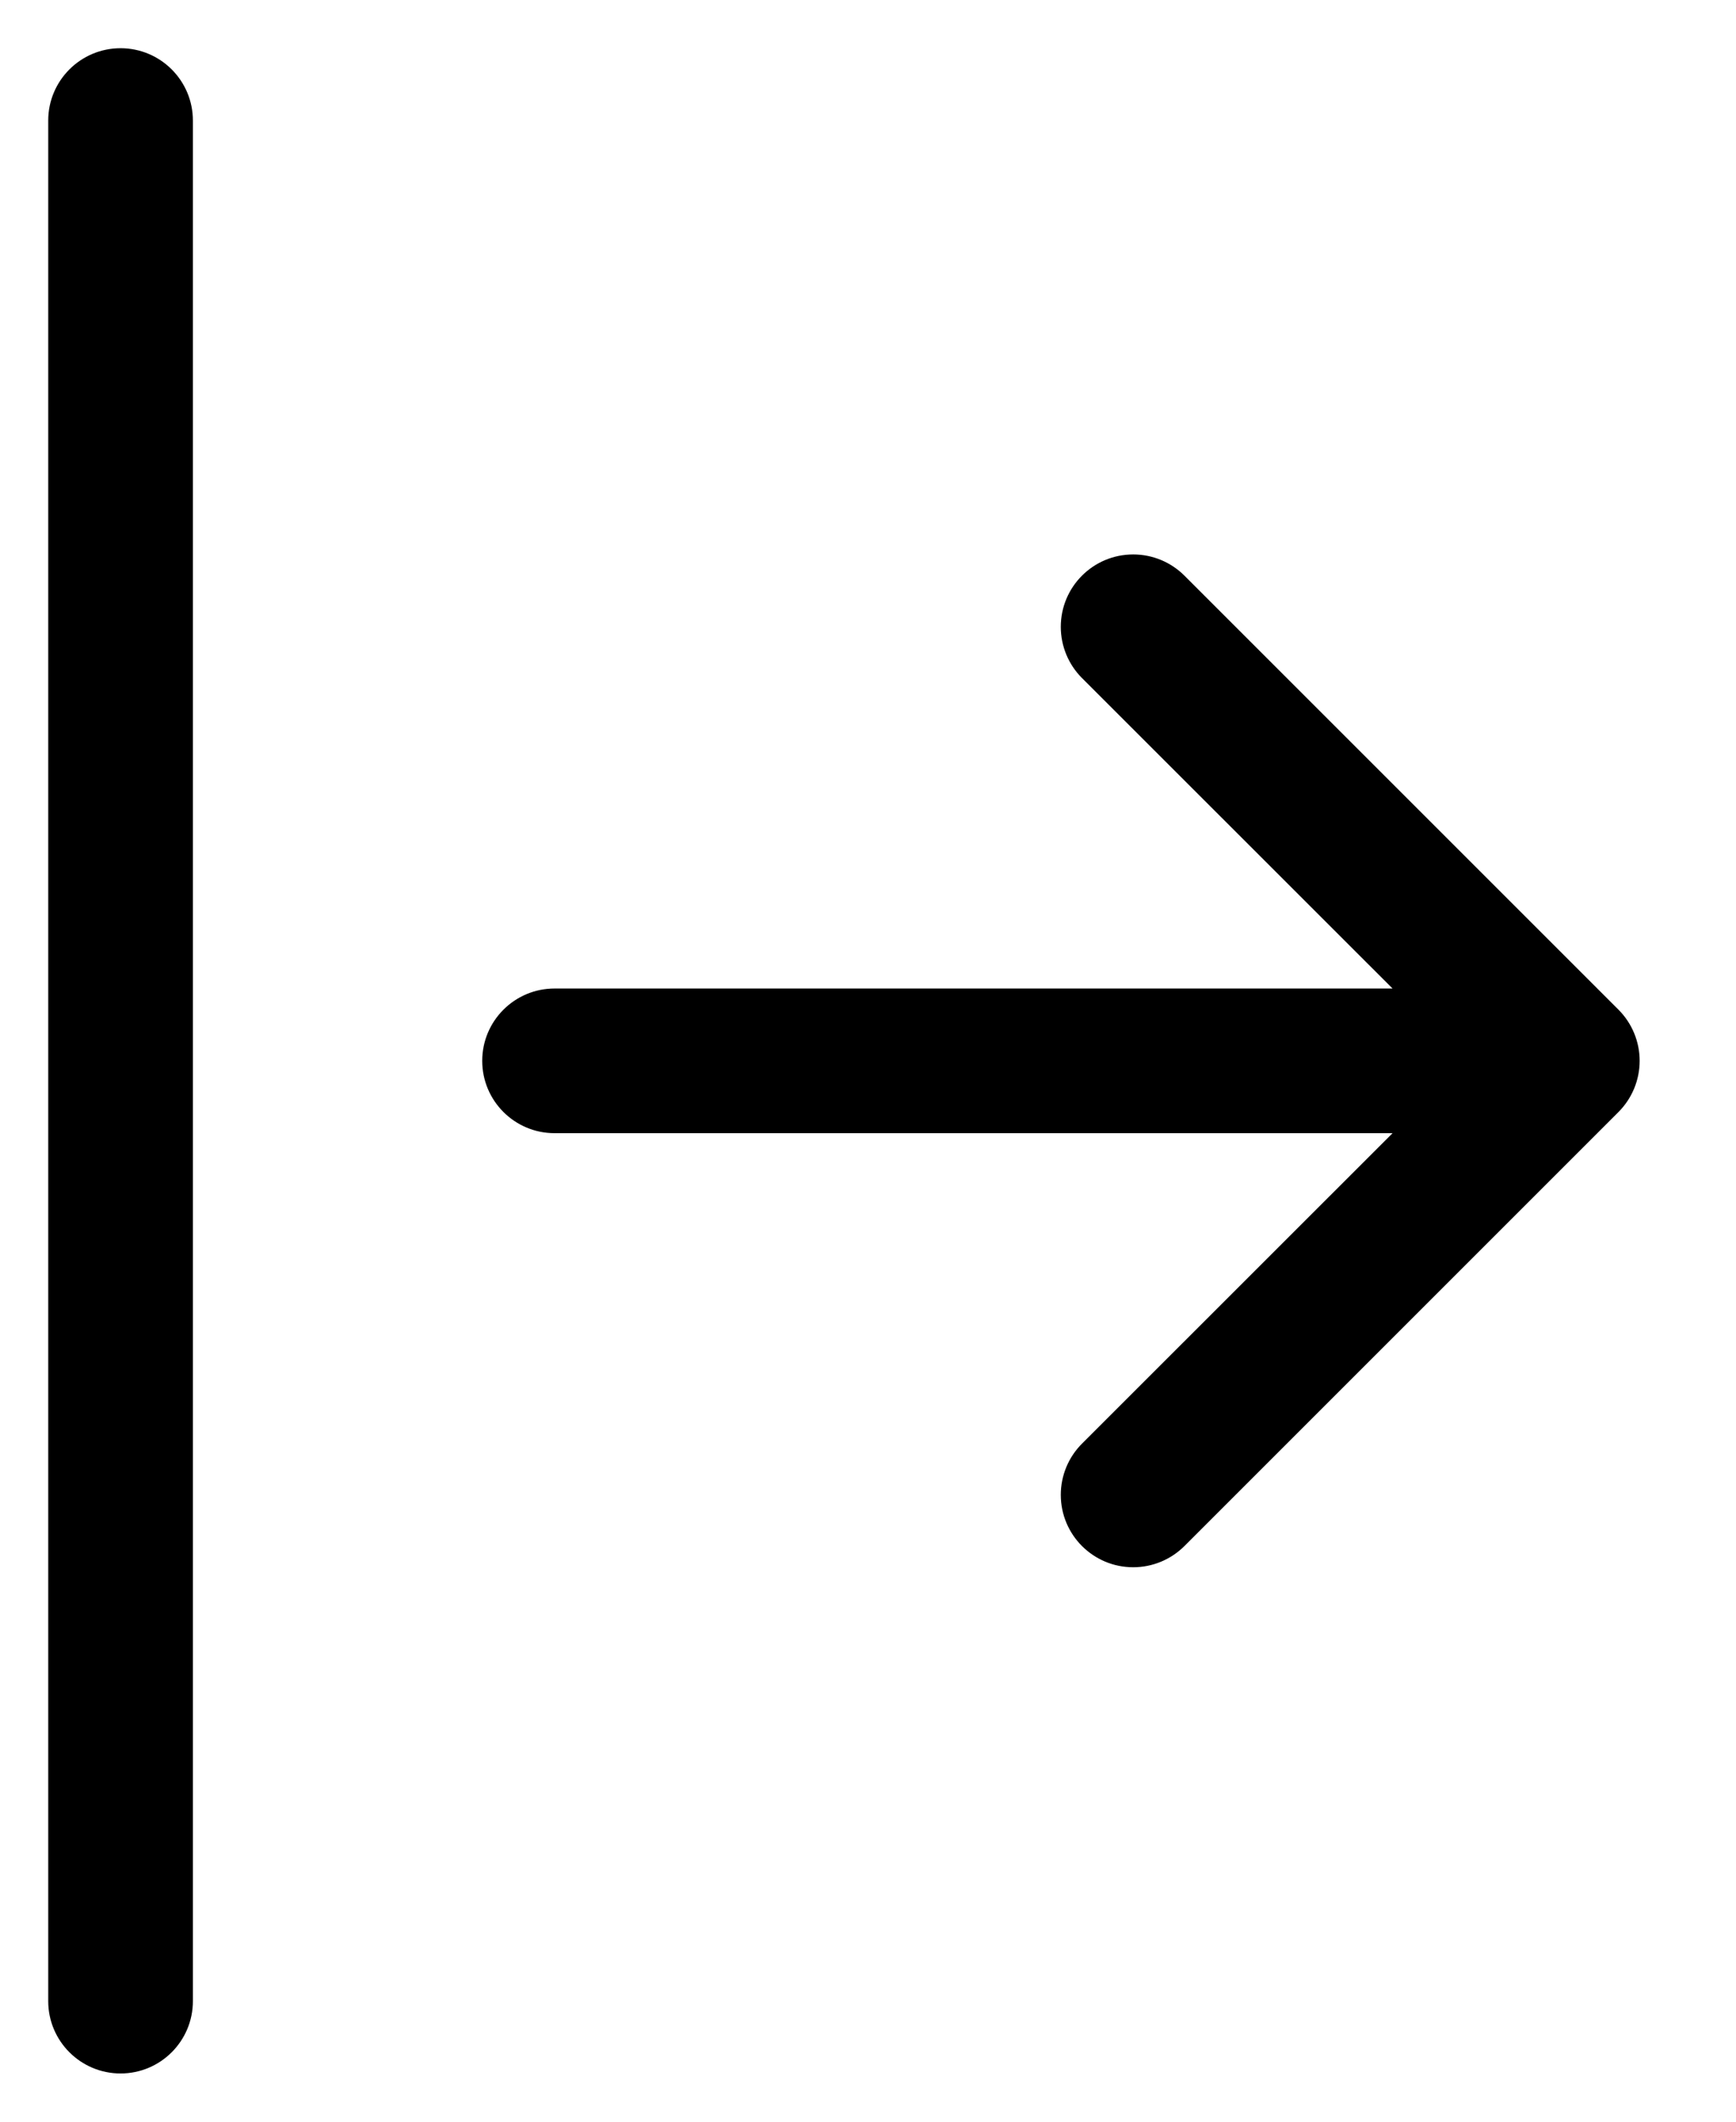 ﻿<?xml version="1.0" encoding="utf-8"?>
<svg version="1.1" xmlns:xlink="http://www.w3.org/1999/xlink" width="18px" height="22px" xmlns="http://www.w3.org/2000/svg">
  <defs>
    <pattern id="BGPattern" patternUnits="userSpaceOnUse" alignment="0 0" imageRepeat="None" />
    <mask fill="white" id="Clip4683">
      <path d="M 5.75 10.25  C 5.336 10.25  5 10.586  5 11  C 5 11.414  5.336 11.75  5.75 11.75  L 14.439 11.75  L 11.219 14.969  C 11.078 15.11  10.999 15.301  10.999 15.5  C 10.999 15.915  11.335 16.251  11.75 16.251  C 11.949 16.251  12.14 16.172  12.281 16.031  L 16.781 11.531  C 16.922 11.39  17.001 11.199  17.001 11  C 17.001 10.801  16.922 10.61  16.781 10.469  L 12.281 5.969  C 12.14 5.828  11.949 5.749  11.75 5.749  C 11.335 5.749  10.999 6.085  10.999 6.5  C 10.999 6.699  11.078 6.89  11.219 7.031  L 14.439 10.25  L 5.75 10.25  Z M 2 20.75  C 2 21.164  1.664 21.5  1.25 21.5  C 0.836 21.5  0.5 21.164  0.5 20.75  L 0.5 1.25  C 0.5 0.836  0.836 0.5  1.25 0.5  C 1.664 0.5  2 0.836  2 1.25  L 2 20.75  Z " fill-rule="evenodd" />
    </mask>
  </defs>
  <g>
    <path d="M 5.75 10.25  C 5.336 10.25  5 10.586  5 11  C 5 11.414  5.336 11.75  5.75 11.75  L 14.439 11.75  L 11.219 14.969  C 11.078 15.11  10.999 15.301  10.999 15.5  C 10.999 15.915  11.335 16.251  11.75 16.251  C 11.949 16.251  12.14 16.172  12.281 16.031  L 16.781 11.531  C 16.922 11.39  17.001 11.199  17.001 11  C 17.001 10.801  16.922 10.61  16.781 10.469  L 12.281 5.969  C 12.14 5.828  11.949 5.749  11.75 5.749  C 11.335 5.749  10.999 6.085  10.999 6.5  C 10.999 6.699  11.078 6.89  11.219 7.031  L 14.439 10.25  L 5.75 10.25  Z M 2 20.75  C 2 21.164  1.664 21.5  1.25 21.5  C 0.836 21.5  0.5 21.164  0.5 20.75  L 0.5 1.25  C 0.5 0.836  0.836 0.5  1.25 0.5  C 1.664 0.5  2 0.836  2 1.25  L 2 20.75  Z " fill-rule="nonzero" fill="rgba(0, 0, 0, 1)" stroke="none" class="fill" />
    <path d="M 5.75 10.25  C 5.336 10.25  5 10.586  5 11  C 5 11.414  5.336 11.75  5.75 11.75  L 14.439 11.75  L 11.219 14.969  C 11.078 15.11  10.999 15.301  10.999 15.5  C 10.999 15.915  11.335 16.251  11.75 16.251  C 11.949 16.251  12.14 16.172  12.281 16.031  L 16.781 11.531  C 16.922 11.39  17.001 11.199  17.001 11  C 17.001 10.801  16.922 10.61  16.781 10.469  L 12.281 5.969  C 12.14 5.828  11.949 5.749  11.75 5.749  C 11.335 5.749  10.999 6.085  10.999 6.5  C 10.999 6.699  11.078 6.89  11.219 7.031  L 14.439 10.25  L 5.75 10.25  Z " stroke-width="0" stroke-dasharray="0" stroke="rgba(255, 255, 255, 0)" fill="none" class="stroke" mask="url(#Clip4683)" />
    <path d="M 2 20.75  C 2 21.164  1.664 21.5  1.25 21.5  C 0.836 21.5  0.5 21.164  0.5 20.75  L 0.5 1.25  C 0.5 0.836  0.836 0.5  1.25 0.5  C 1.664 0.5  2 0.836  2 1.25  L 2 20.75  Z " stroke-width="0" stroke-dasharray="0" stroke="rgba(255, 255, 255, 0)" fill="none" class="stroke" mask="url(#Clip4683)" />
  </g>
</svg>